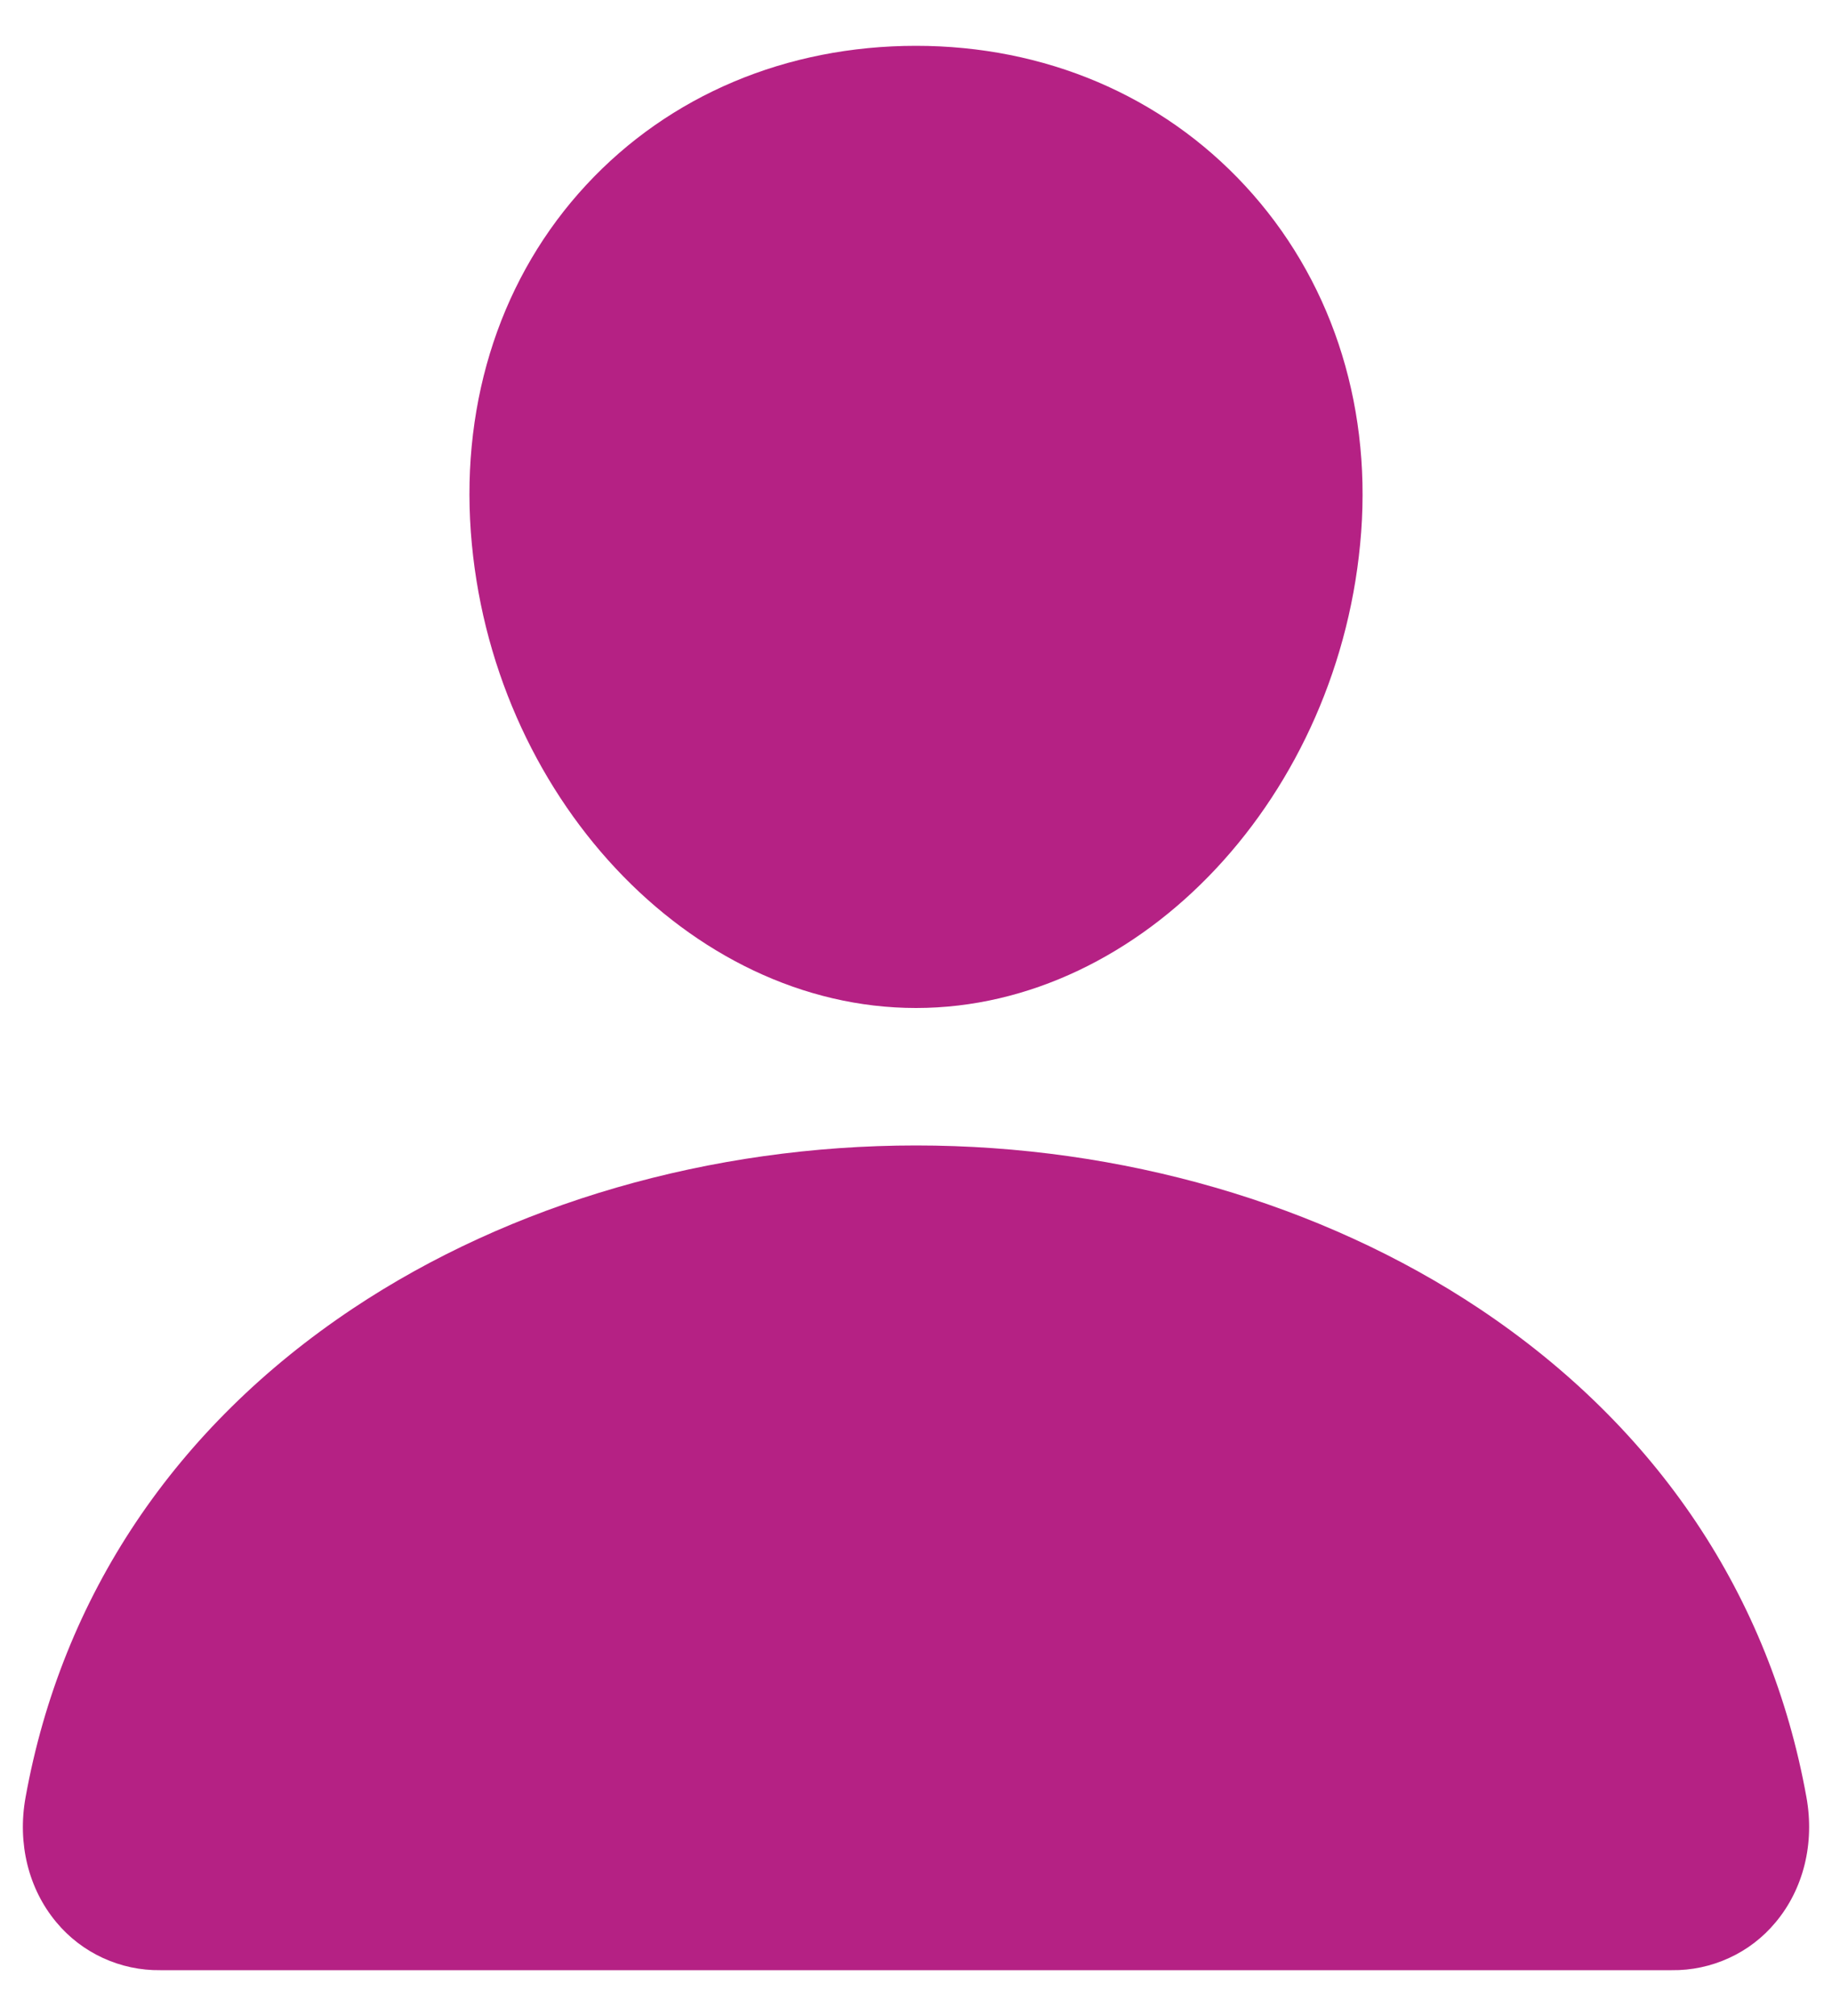<svg width="20" height="22" viewBox="0 0 20 22" fill="none" xmlns="http://www.w3.org/2000/svg">
<path d="M13.593 2.027C12.681 1.042 11.406 0.5 10 0.5C8.586 0.5 7.308 1.039 6.4 2.018C5.482 3.007 5.035 4.352 5.14 5.804C5.348 8.669 7.528 11 10 11C12.472 11 14.648 8.67 14.86 5.805C14.966 4.366 14.516 3.024 13.593 2.027Z" fill="#B52184"/>
<path d="M18.25 21.5H1.75C1.534 21.503 1.32 21.457 1.124 21.367C0.928 21.277 0.754 21.144 0.616 20.978C0.311 20.614 0.188 20.117 0.279 19.614C0.675 17.419 1.91 15.575 3.85 14.281C5.574 13.132 7.758 12.5 10 12.5C12.242 12.5 14.426 13.133 16.15 14.281C18.091 15.575 19.326 17.419 19.721 19.613C19.812 20.116 19.689 20.614 19.384 20.978C19.246 21.144 19.073 21.277 18.876 21.367C18.68 21.457 18.466 21.503 18.25 21.5Z" fill="#B52184"/>
</svg>
